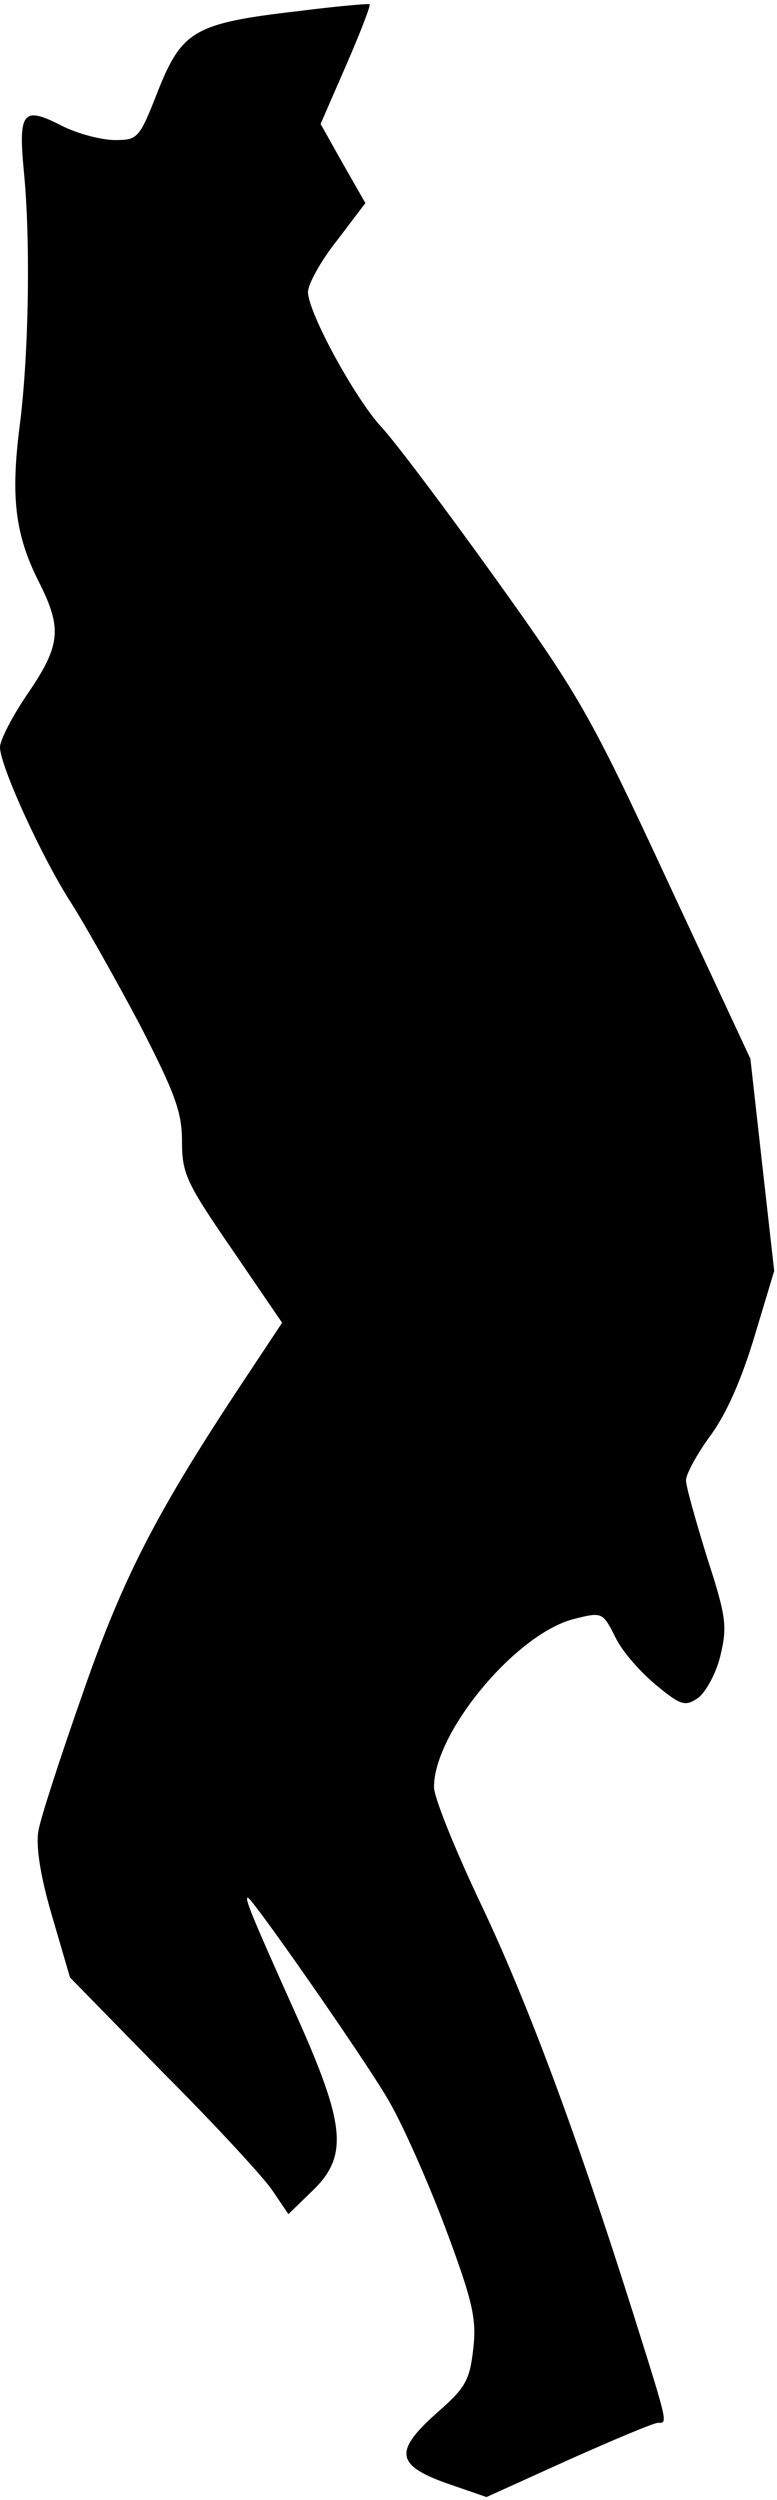 <?xml version="1.0" standalone="no"?>
<!DOCTYPE svg PUBLIC "-//W3C//DTD SVG 20010904//EN"
 "http://www.w3.org/TR/2001/REC-SVG-20010904/DTD/svg10.dtd">
<svg version="1.0" xmlns="http://www.w3.org/2000/svg"
 width="111pt" height="357pt" viewBox="0 0 111 357"
 preserveAspectRatio="xMidYMid meet">
<g transform="translate(0,357) scale(0.1,-0.1)"
fill="#000000" stroke="none">
<path fill="#000000" stroke="none" d="M425 3554 c-147 -17 -165 -28 -199
-113 -27 -69 -29 -71 -62 -71 -19 0 -53 9 -75 20 -56 29 -63 21 -55 -64 10
-100 7 -266 -6 -365 -13 -102 -6 -155 27 -221 34 -67 32 -91 -15 -160 -22 -32
-40 -67 -40 -77 0 -27 61 -160 102 -223 19 -30 63 -108 97 -172 51 -99 61
-126 61 -168 0 -46 6 -59 72 -155 l71 -104 -55 -83 c-122 -184 -171 -277 -229
-444 -32 -91 -61 -180 -64 -198 -4 -21 2 -63 19 -121 l26 -89 133 -136 c74
-74 144 -150 156 -168 l23 -34 34 33 c52 50 48 94 -24 254 -62 138 -73 165
-68 165 6 0 163 -225 199 -286 20 -33 57 -116 83 -185 40 -107 45 -131 40
-174 -5 -44 -11 -55 -51 -90 -62 -55 -60 -75 12 -101 l58 -20 117 53 c65 29
122 53 128 53 14 0 15 -4 -36 158 -80 253 -150 442 -218 585 -36 76 -66 150
-66 165 0 78 117 219 200 240 40 10 41 10 59 -26 10 -21 37 -51 59 -69 35 -29
41 -30 59 -18 11 8 26 35 32 60 10 42 9 55 -19 141 -16 52 -30 101 -30 110 0
9 16 38 35 64 23 31 45 82 63 142 l28 93 -17 151 -17 152 -118 253 c-111 239
-126 265 -247 434 -71 99 -144 196 -162 215 -38 41 -105 164 -105 193 0 11 18
44 41 73 l41 54 -32 56 -32 57 37 85 c20 46 35 85 33 86 -2 1 -48 -3 -103 -10z"/>
</g>
</svg>
